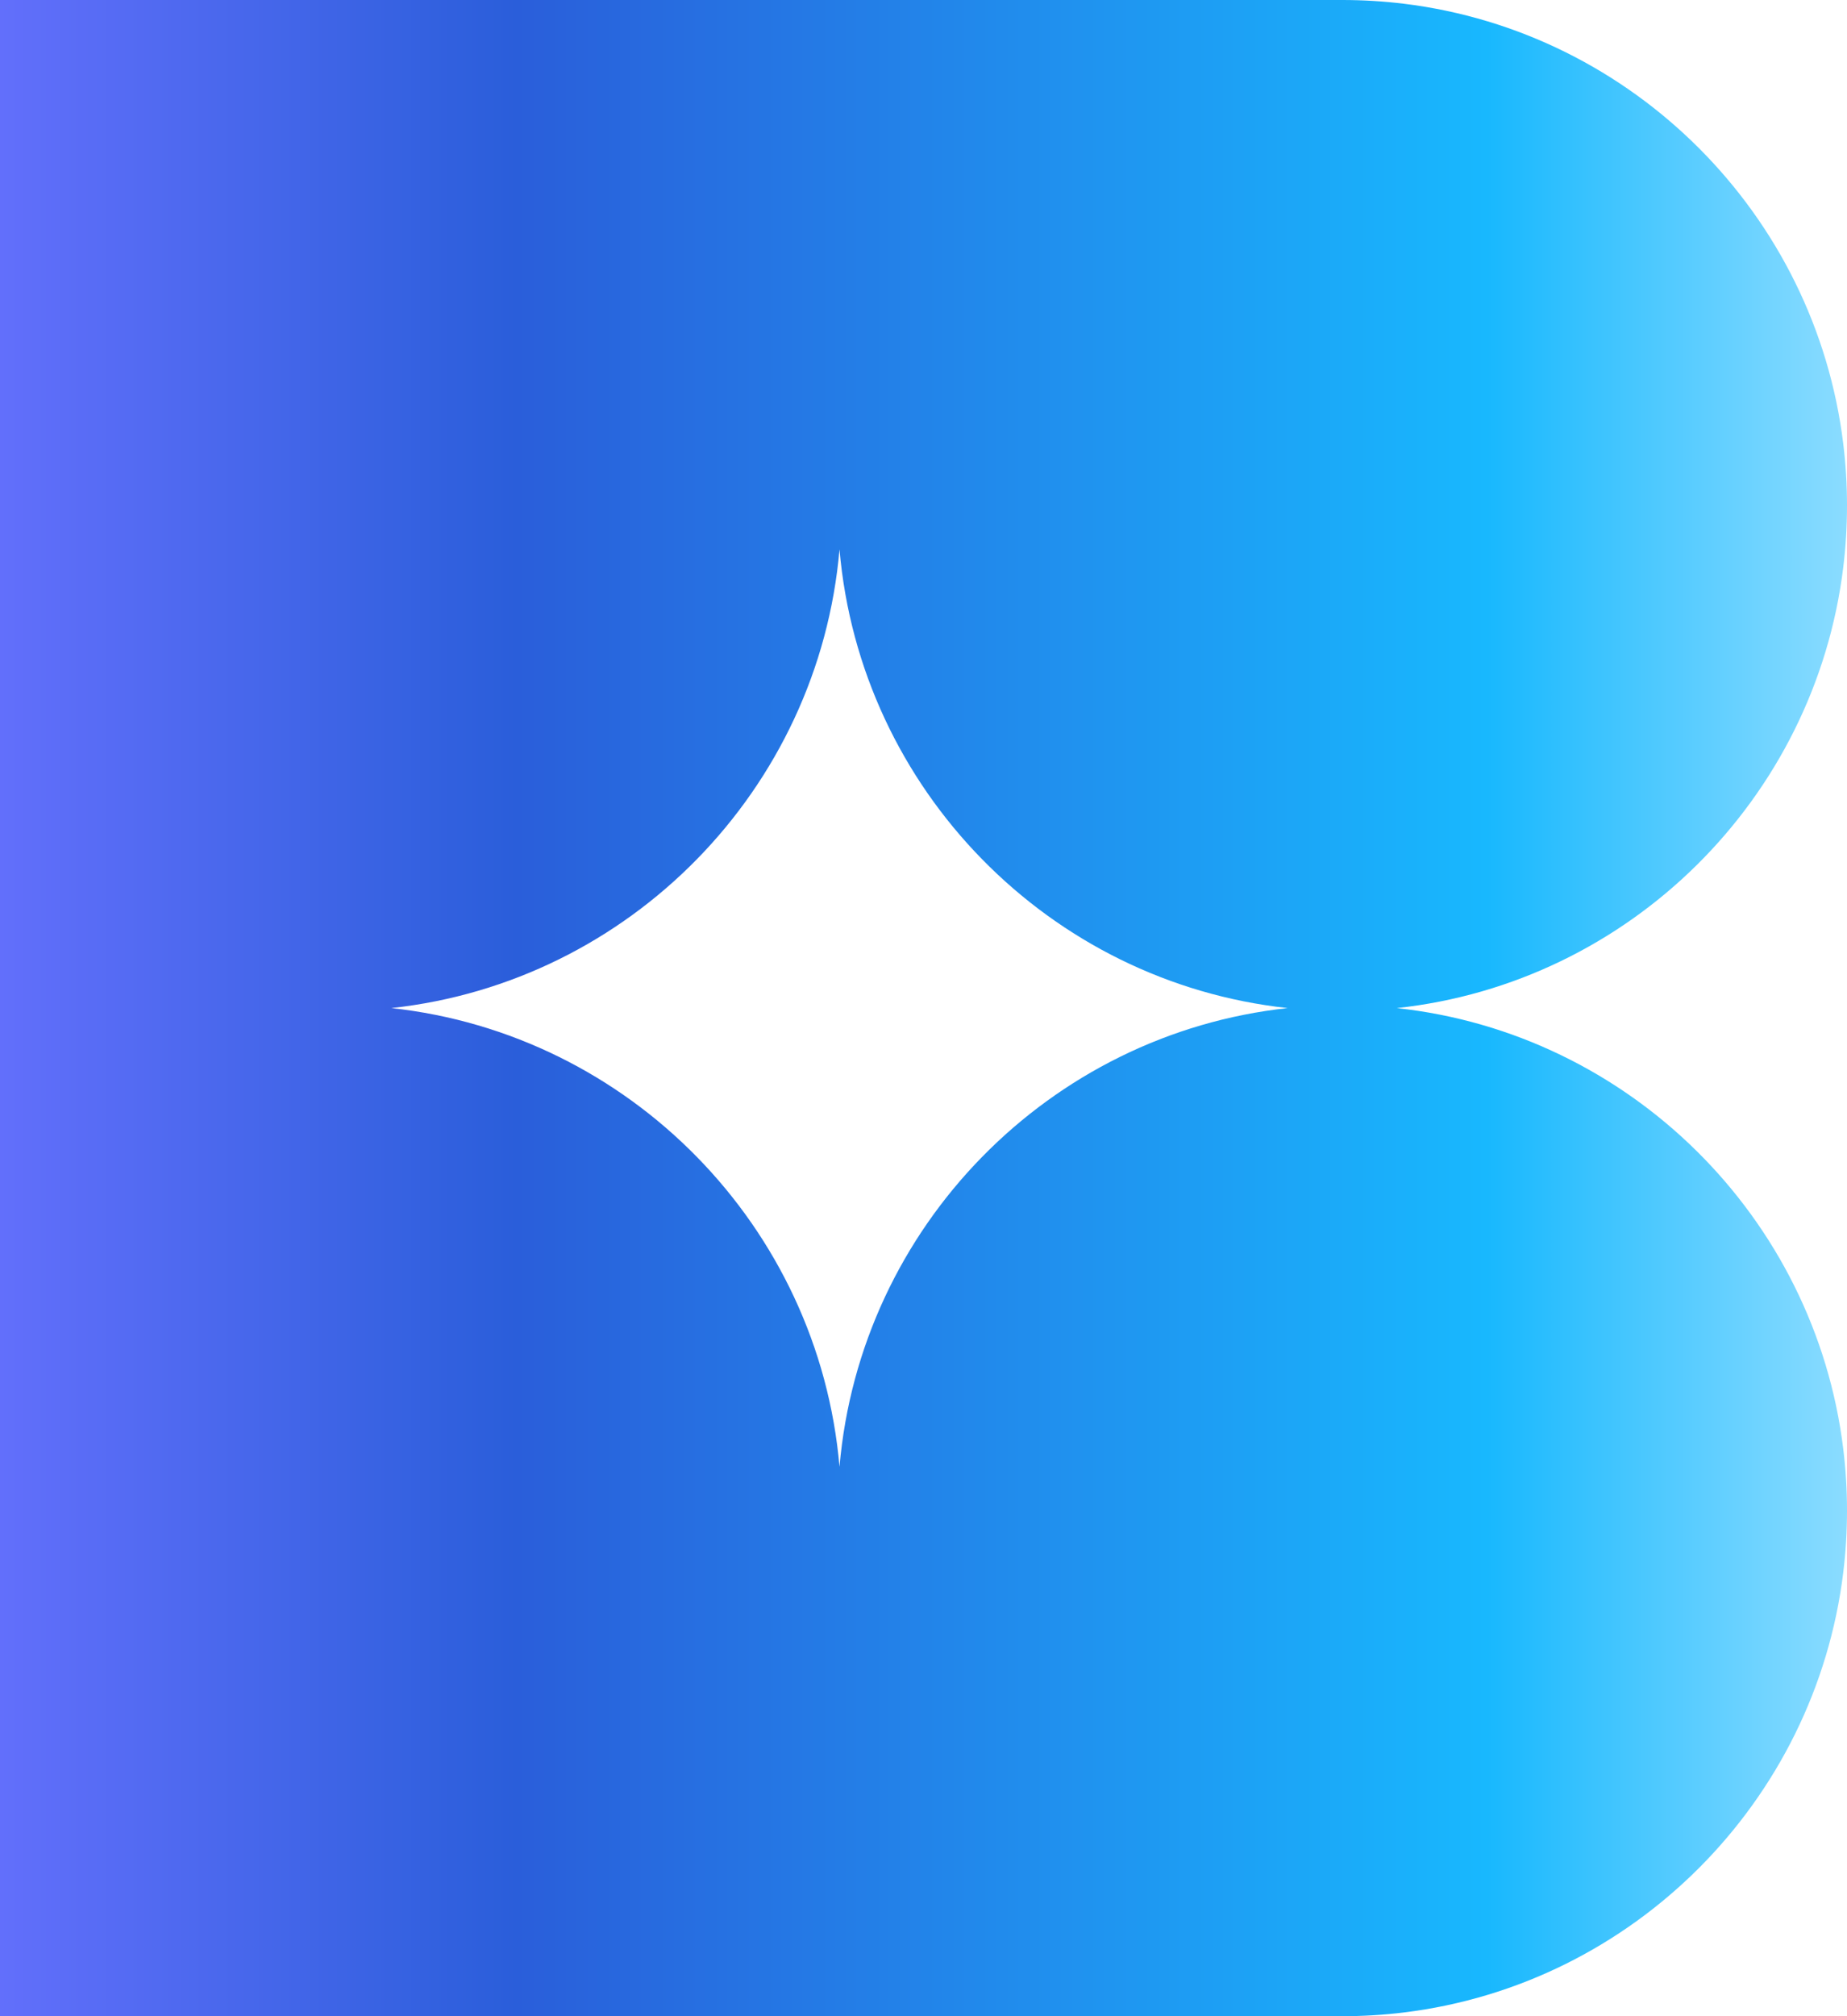 <svg width="88" height="96" viewBox="0 0 88 96" fill="none" xmlns="http://www.w3.org/2000/svg">
<path d="M66.561 47.999C77.629 46.799 86.47 38.05 87.821 27.016C87.939 26.051 88 25.068 88 24.07C88 23.073 87.939 22.09 87.821 21.124C86.484 10.202 77.808 1.519 66.897 0.179C65.933 0.061 64.951 0 63.954 0H0V96H63.954C64.951 96 65.933 95.939 66.897 95.821C77.808 94.482 86.484 85.798 87.821 74.876C87.939 73.91 88 72.927 88 71.93C88 70.932 87.939 69.949 87.821 68.984C86.47 57.95 77.63 49.201 66.561 48.001V47.999ZM39.998 69.841C39.011 58.405 30.001 49.231 18.647 47.999C30.001 46.768 39.011 37.594 39.998 26.158C40.984 37.595 49.995 46.769 61.349 47.999C49.995 49.229 40.984 58.403 39.998 69.841Z" fill="url(#paint0_linear_2484_2390)"/>
<defs>
<linearGradient id="paint0_linear_2484_2390" x1="-1.02446e-07" y1="48" x2="88" y2="48" gradientUnits="userSpaceOnUse">
<stop stop-color="#626FFB"/>
<stop offset="0.28" stop-color="#2A5EDA"/>
<stop offset="0.805" stop-color="#18B8FE"/>
<stop offset="1" stop-color="#8BDCFF"/>
</linearGradient>
</defs>
</svg>
